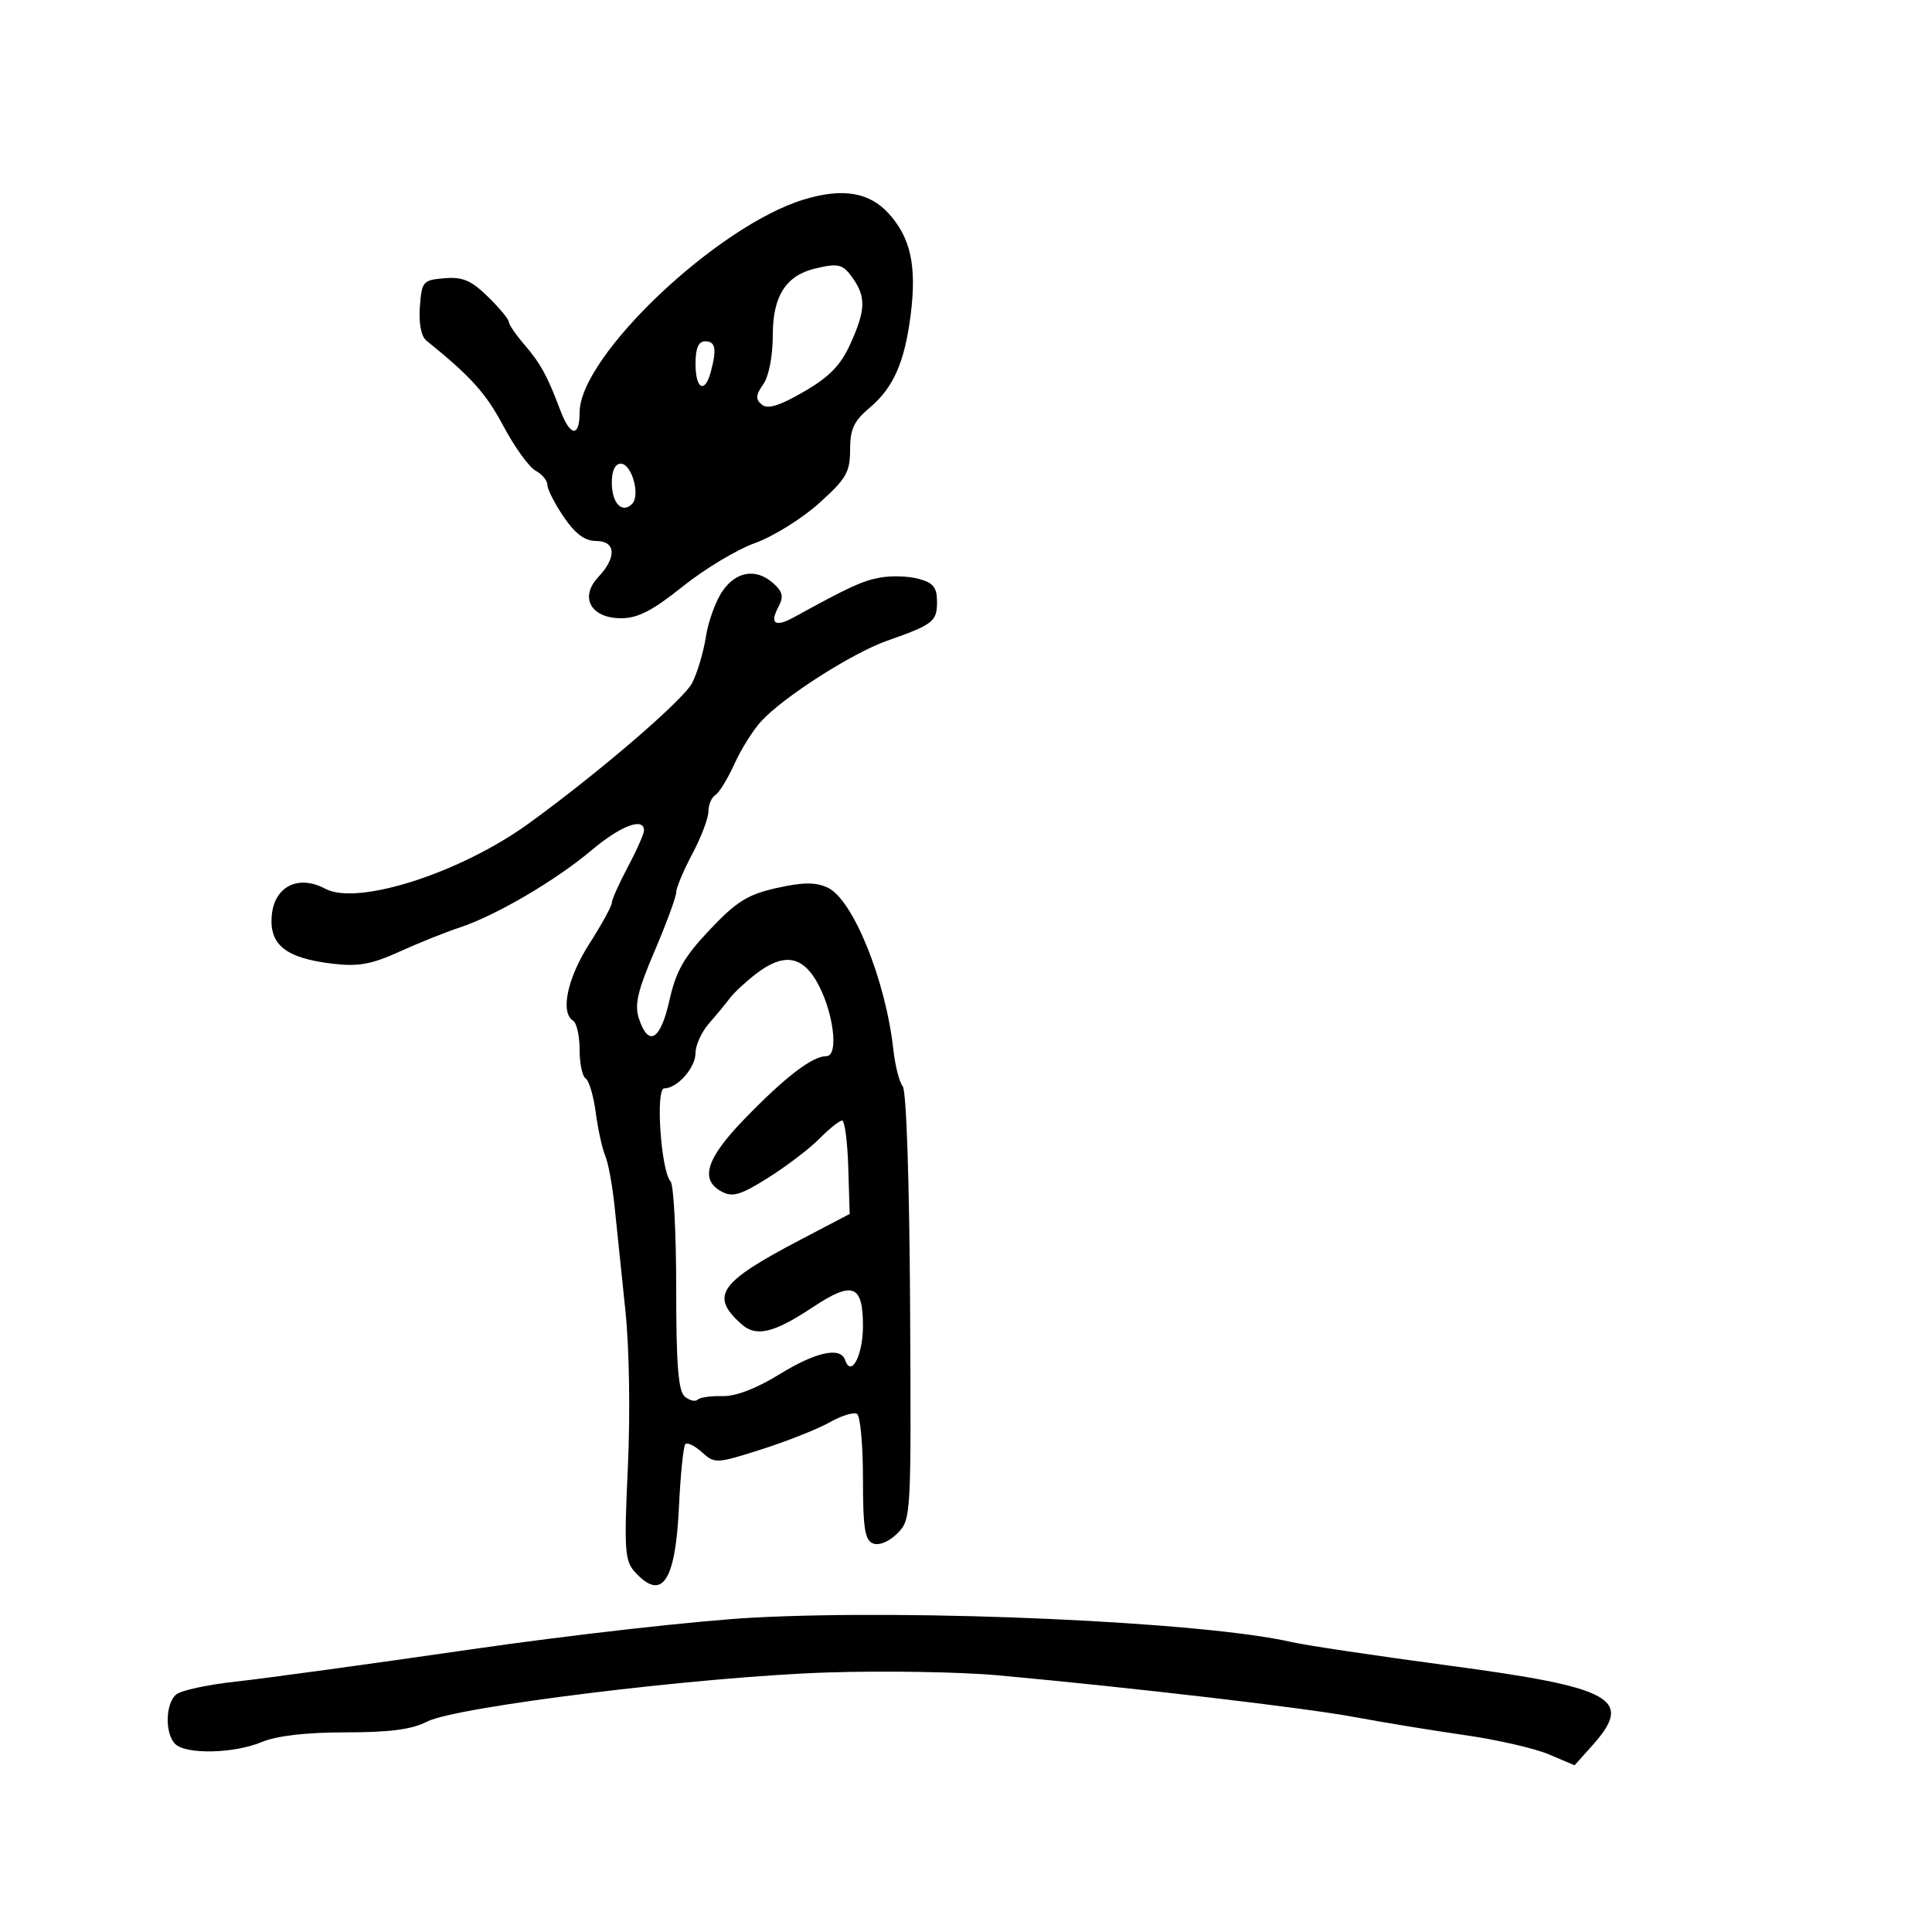 <svg xmlns="http://www.w3.org/2000/svg" width="300" height="300" viewBox="0 0 300 300" version="1.1">
	<path d="M 124.855 30.971 C 111.362 35.050, 90 55.323, 90 64.050 C 90 67.948, 88.544 67.801, 87.020 63.750 C 84.998 58.372, 83.940 56.438, 81.412 53.496 C 80.086 51.952, 79 50.362, 79 49.963 C 79 49.564, 77.543 47.813, 75.763 46.072 C 73.166 43.533, 71.831 42.966, 69.013 43.204 C 65.663 43.486, 65.486 43.693, 65.197 47.661 C 65.011 50.206, 65.400 52.231, 66.197 52.876 C 73.180 58.525, 75.424 61.016, 78.162 66.153 C 79.909 69.429, 82.161 72.551, 83.169 73.090 C 84.176 73.629, 85 74.625, 85 75.303 C 85 75.981, 86.141 78.215, 87.536 80.268 C 89.312 82.881, 90.811 84, 92.536 84 C 95.631 84, 95.801 86.518, 92.914 89.591 C 89.939 92.758, 91.737 96, 96.469 96 C 99.043 96, 101.356 94.805, 106.004 91.075 C 109.379 88.367, 114.433 85.329, 117.235 84.325 C 120.037 83.321, 124.506 80.546, 127.165 78.157 C 131.405 74.349, 132 73.326, 132 69.843 C 132 66.647, 132.593 65.372, 135.037 63.316 C 138.741 60.199, 140.493 56.215, 141.419 48.804 C 142.362 41.255, 141.400 36.884, 137.969 33.127 C 134.963 29.836, 130.848 29.160, 124.855 30.971 M 126.500 41.716 C 122.046 42.793, 120 46.015, 120 51.952 C 120 55.283, 119.399 58.413, 118.518 59.670 C 117.339 61.355, 117.293 61.998, 118.292 62.828 C 119.200 63.581, 121.001 63.030, 124.791 60.842 C 128.747 58.559, 130.521 56.746, 132.017 53.462 C 134.407 48.216, 134.493 46.149, 132.443 43.223 C 130.881 40.992, 130.203 40.820, 126.500 41.716 M 108 56.500 C 108 60.427, 109.448 61.191, 110.370 57.750 C 111.326 54.182, 111.110 53, 109.500 53 C 108.452 53, 108 54.056, 108 56.500 M 95 74.941 C 95 78.129, 96.592 79.808, 98.142 78.258 C 99.478 76.922, 98.101 72, 96.392 72 C 95.518 72, 95 73.095, 95 74.941 M 112.212 91.750 C 111.154 93.263, 109.986 96.460, 109.616 98.855 C 109.246 101.250, 108.279 104.494, 107.467 106.064 C 106.100 108.707, 92.994 119.975, 82.125 127.852 C 71.505 135.549, 55.517 140.685, 50.515 138.008 C 46.313 135.759, 42.574 137.646, 42.193 142.208 C 41.814 146.751, 44.411 148.788, 51.683 149.649 C 55.640 150.117, 57.697 149.743, 62.059 147.761 C 65.052 146.402, 69.232 144.725, 71.349 144.035 C 76.879 142.231, 86.271 136.734, 91.833 132.044 C 96.363 128.224, 100 126.845, 100 128.947 C 100 129.468, 98.875 132.010, 97.500 134.596 C 96.125 137.182, 95 139.702, 95 140.197 C 95 140.691, 93.425 143.558, 91.500 146.567 C 88.086 151.905, 86.967 157.244, 89 158.500 C 89.550 158.840, 90 160.865, 90 163 C 90 165.135, 90.424 167.144, 90.942 167.464 C 91.460 167.785, 92.166 170.174, 92.511 172.773 C 92.855 175.373, 93.521 178.400, 93.991 179.500 C 94.461 180.600, 95.117 184.200, 95.450 187.500 C 95.782 190.800, 96.529 198, 97.109 203.500 C 97.719 209.278, 97.881 219.548, 97.495 227.825 C 96.897 240.622, 97.011 242.355, 98.568 244.075 C 102.774 248.723, 104.877 245.651, 105.424 234.058 C 105.664 228.970, 106.114 224.553, 106.424 224.243 C 106.734 223.933, 107.900 224.505, 109.016 225.515 C 110.988 227.299, 111.247 227.286, 118.272 225.046 C 122.247 223.779, 126.997 221.895, 128.827 220.860 C 130.656 219.824, 132.569 219.234, 133.077 219.547 C 133.585 219.861, 134 224.381, 134 229.590 C 134 237.309, 134.293 239.175, 135.583 239.670 C 136.514 240.027, 138.060 239.384, 139.333 238.111 C 141.476 235.968, 141.498 235.575, 141.320 202.908 C 141.214 183.523, 140.742 169.383, 140.177 168.687 C 139.648 168.034, 138.993 165.475, 138.721 163 C 137.539 152.206, 132.427 139.607, 128.506 137.821 C 126.618 136.961, 124.677 136.978, 120.600 137.890 C 116.101 138.897, 114.361 139.982, 110.209 144.372 C 106.208 148.603, 104.972 150.766, 103.952 155.322 C 102.571 161.496, 100.721 162.645, 99.239 158.250 C 98.492 156.032, 98.959 153.985, 101.656 147.661 C 103.495 143.350, 105 139.255, 105 138.560 C 105 137.866, 106.125 135.182, 107.500 132.596 C 108.875 130.010, 110 127.045, 110 126.006 C 110 124.968, 110.487 123.817, 111.083 123.449 C 111.678 123.081, 113.006 120.917, 114.033 118.640 C 115.060 116.363, 116.935 113.372, 118.200 111.994 C 121.655 108.230, 132.326 101.404, 137.727 99.504 C 144.911 96.976, 145.500 96.518, 145.500 93.463 C 145.500 91.201, 144.930 90.491, 142.618 89.873 C 141.034 89.449, 138.334 89.369, 136.618 89.696 C 133.821 90.228, 131.979 91.077, 123.293 95.841 C 120.347 97.457, 119.468 96.862, 120.887 94.212 C 121.705 92.682, 121.541 91.895, 120.139 90.626 C 117.470 88.210, 114.382 88.648, 112.212 91.750 M 117.385 151.222 C 115.798 152.445, 113.984 154.132, 113.353 154.972 C 112.722 155.813, 111.259 157.581, 110.103 158.903 C 108.946 160.225, 108 162.292, 108 163.498 C 108 165.804, 105.179 169, 103.143 169 C 101.759 169, 102.631 181.826, 104.126 183.450 C 104.606 183.973, 105 191.455, 105 200.078 C 105 211.973, 105.324 216.024, 106.342 216.869 C 107.080 217.481, 107.974 217.693, 108.328 217.339 C 108.682 216.985, 110.417 216.736, 112.184 216.786 C 114.220 216.844, 117.439 215.617, 120.968 213.439 C 126.658 209.927, 130.525 209.074, 131.226 211.177 C 132.158 213.975, 134 210.478, 134 205.910 C 134 199.484, 132.416 198.874, 126.282 202.936 C 120.085 207.042, 117.396 207.669, 115.059 205.554 C 110.220 201.174, 111.674 199.120, 124.305 192.500 L 131.937 188.500 131.718 181.250 C 131.598 177.263, 131.166 174, 130.759 174 C 130.351 174, 128.776 175.258, 127.259 176.796 C 125.741 178.334, 122.164 181.064, 119.309 182.863 C 115.005 185.574, 113.765 185.945, 112.059 185.031 C 108.621 183.192, 109.649 179.904, 115.581 173.775 C 121.887 167.259, 126.130 164, 128.309 164 C 130.352 164, 129.383 156.764, 126.741 152.285 C 124.420 148.352, 121.536 148.024, 117.385 151.222 M 117 251.183 C 108.475 251.635, 88.675 253.862, 73 256.134 C 57.325 258.405, 40.954 260.648, 36.619 261.118 C 32.285 261.587, 28.123 262.483, 27.369 263.108 C 25.680 264.510, 25.577 269.177, 27.200 270.800 C 28.867 272.467, 36.345 272.301, 40.654 270.500 C 42.984 269.527, 47.554 269, 53.672 269 C 60.511 269, 63.978 268.544, 66.300 267.338 C 70.784 265.008, 108.833 260.336, 128.500 259.699 C 137.300 259.415, 149.225 259.616, 155 260.146 C 176.434 262.115, 202.742 265.199, 210.500 266.652 C 214.900 267.476, 222.550 268.728, 227.500 269.434 C 232.450 270.140, 238.300 271.481, 240.500 272.415 L 244.500 274.113 247.250 271.041 C 253.734 263.797, 250.607 262.053, 225 258.630 C 213.725 257.123, 202.700 255.474, 200.500 254.967 C 187.004 251.853, 142.472 249.835, 117 251.183" stroke="none" fill="black" fill-rule="evenodd"/>
</svg>